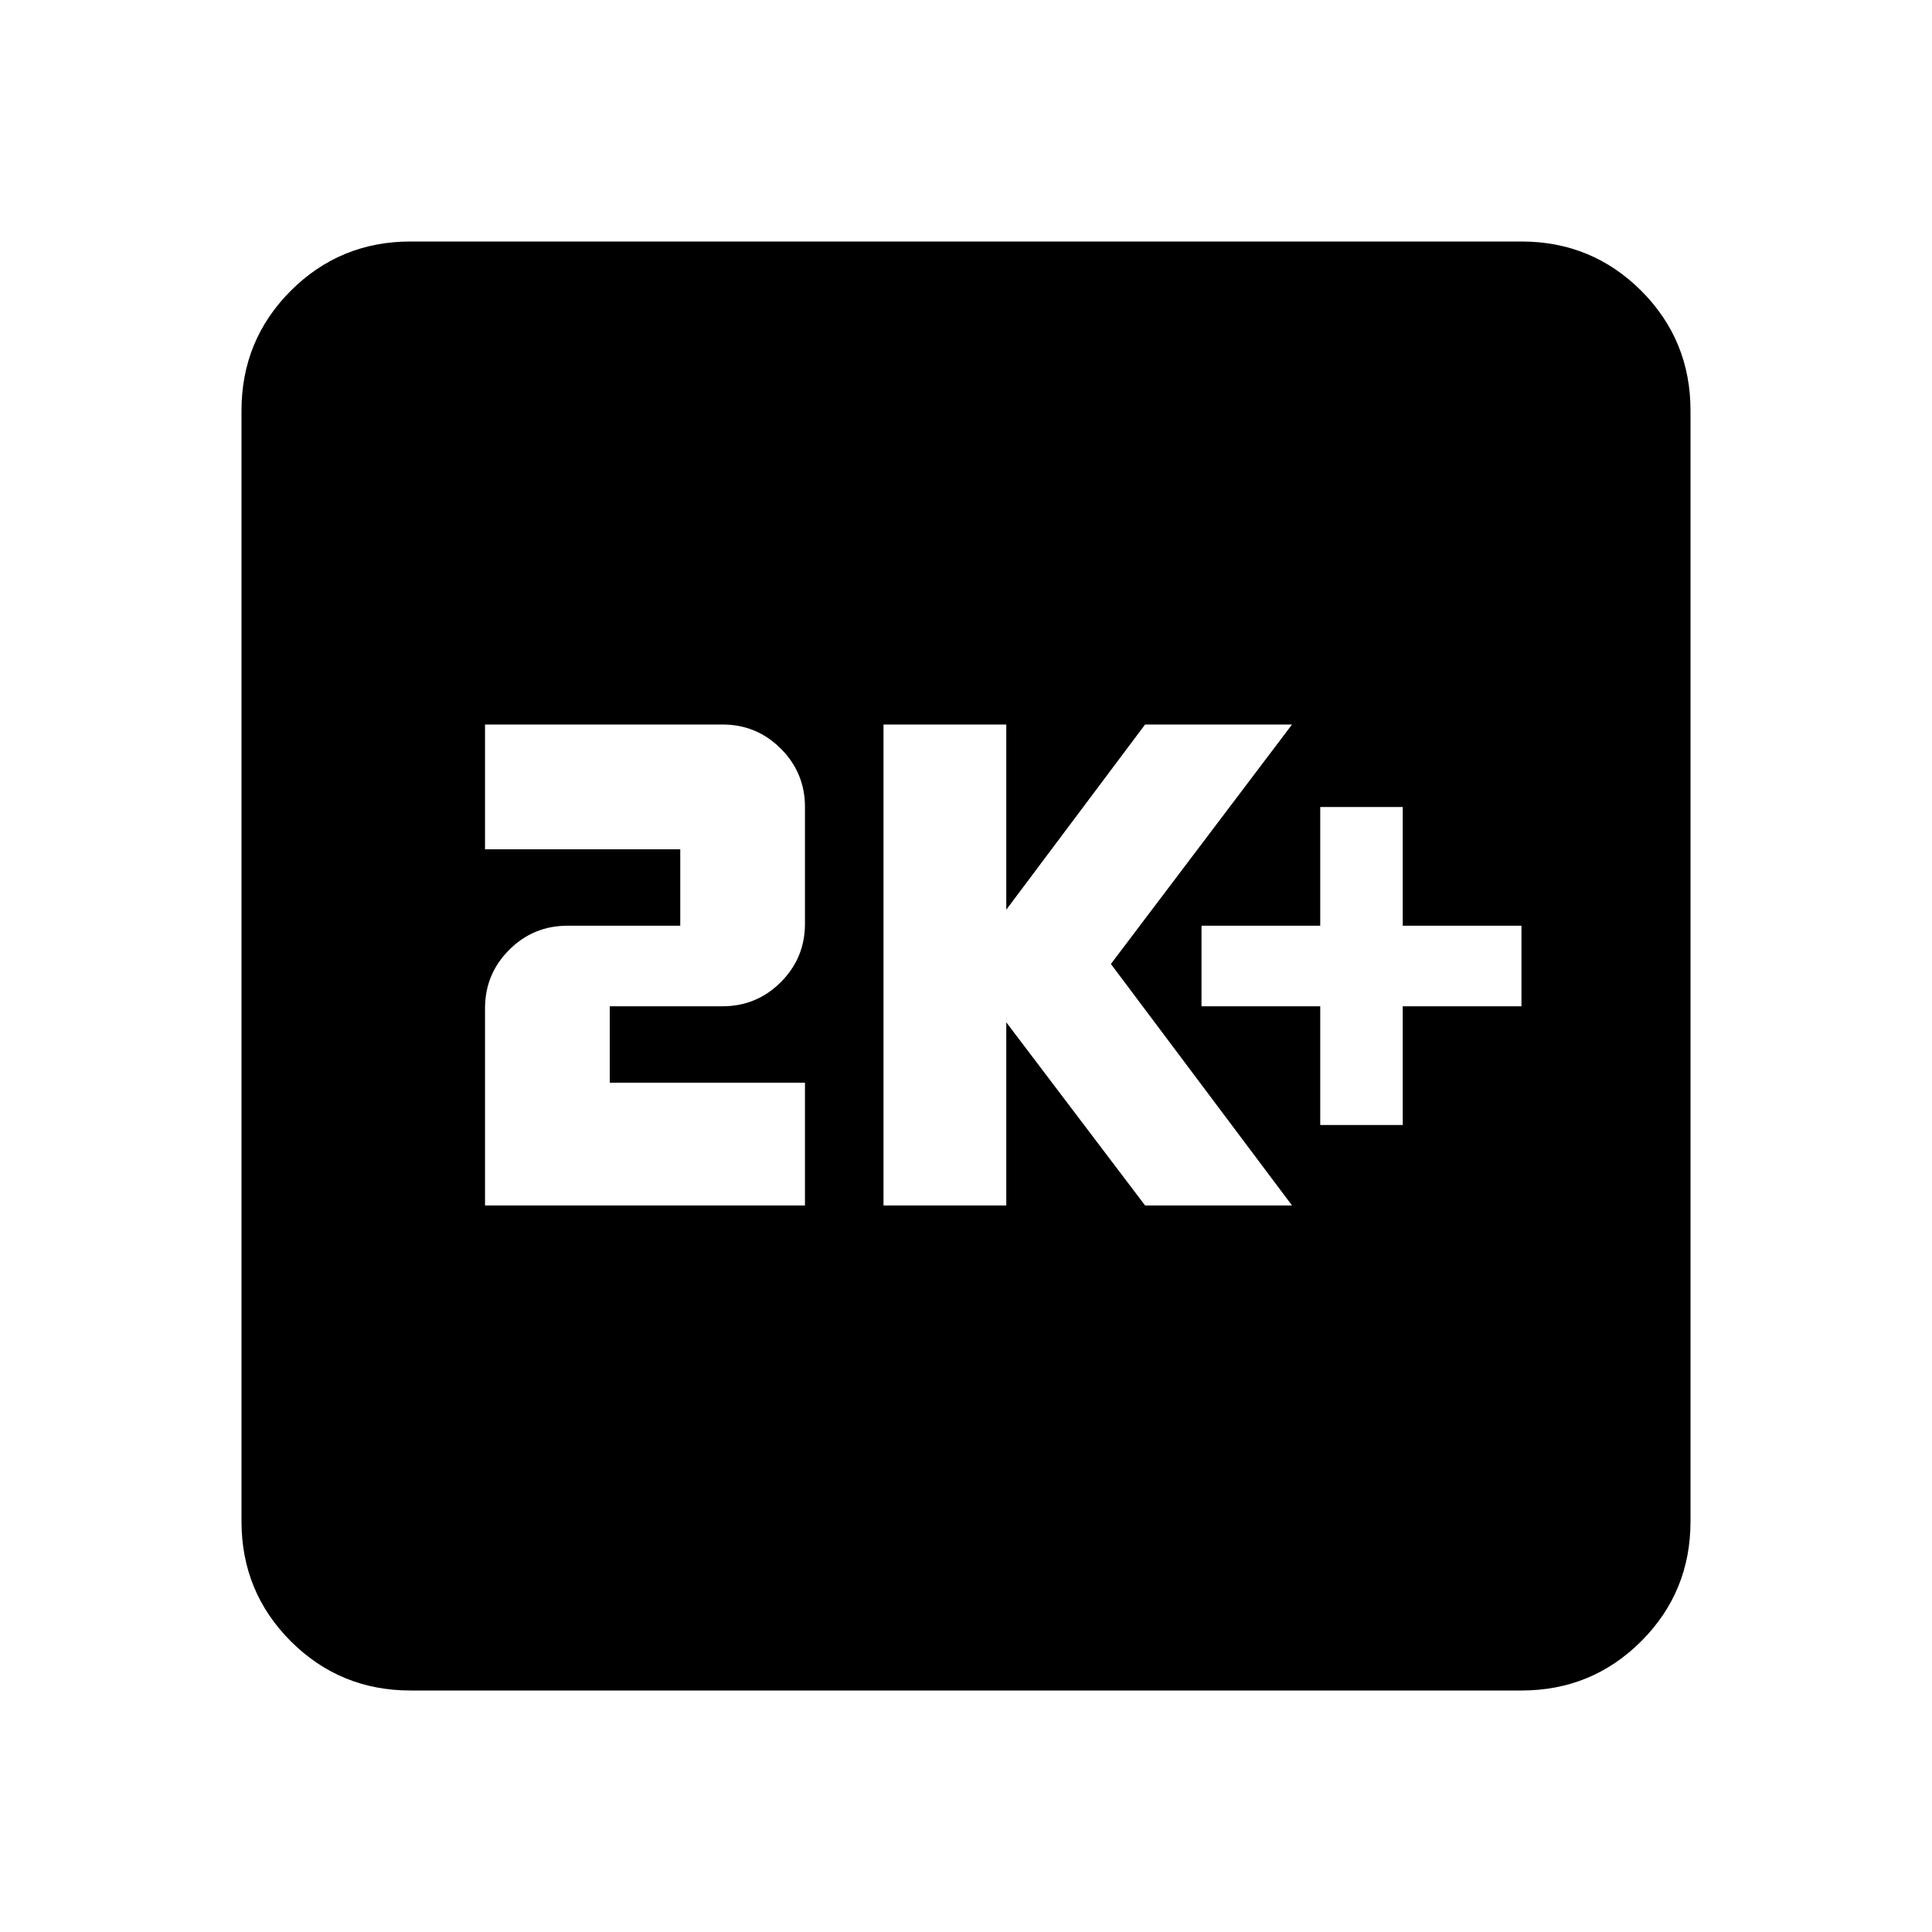 <svg xmlns="http://www.w3.org/2000/svg" height="20" width="20"><path d="M13.667 11.646H14.521V10.417H15.75V9.583H14.521V8.354H13.667V9.583H12.438V10.417H13.667ZM9.146 12.479H10.417V10.583L11.854 12.479H13.375L11.5 9.979L13.375 7.5H11.854L10.417 9.417V7.5H9.146ZM5.021 12.479H8.333V11.208H6.312V10.417H7.479Q7.833 10.417 8.083 10.167Q8.333 9.917 8.333 9.562V8.354Q8.333 8 8.083 7.75Q7.833 7.5 7.479 7.5H5.021V8.792H7.042V9.583H5.875Q5.521 9.583 5.271 9.833Q5.021 10.083 5.021 10.438ZM4.25 17.5Q3.521 17.5 3.01 16.99Q2.5 16.479 2.5 15.75V4.25Q2.5 3.521 3.01 3.01Q3.521 2.5 4.25 2.5H15.75Q16.479 2.5 16.99 3.01Q17.5 3.521 17.5 4.25V15.75Q17.5 16.479 16.99 16.99Q16.479 17.5 15.75 17.5Z"/></svg>